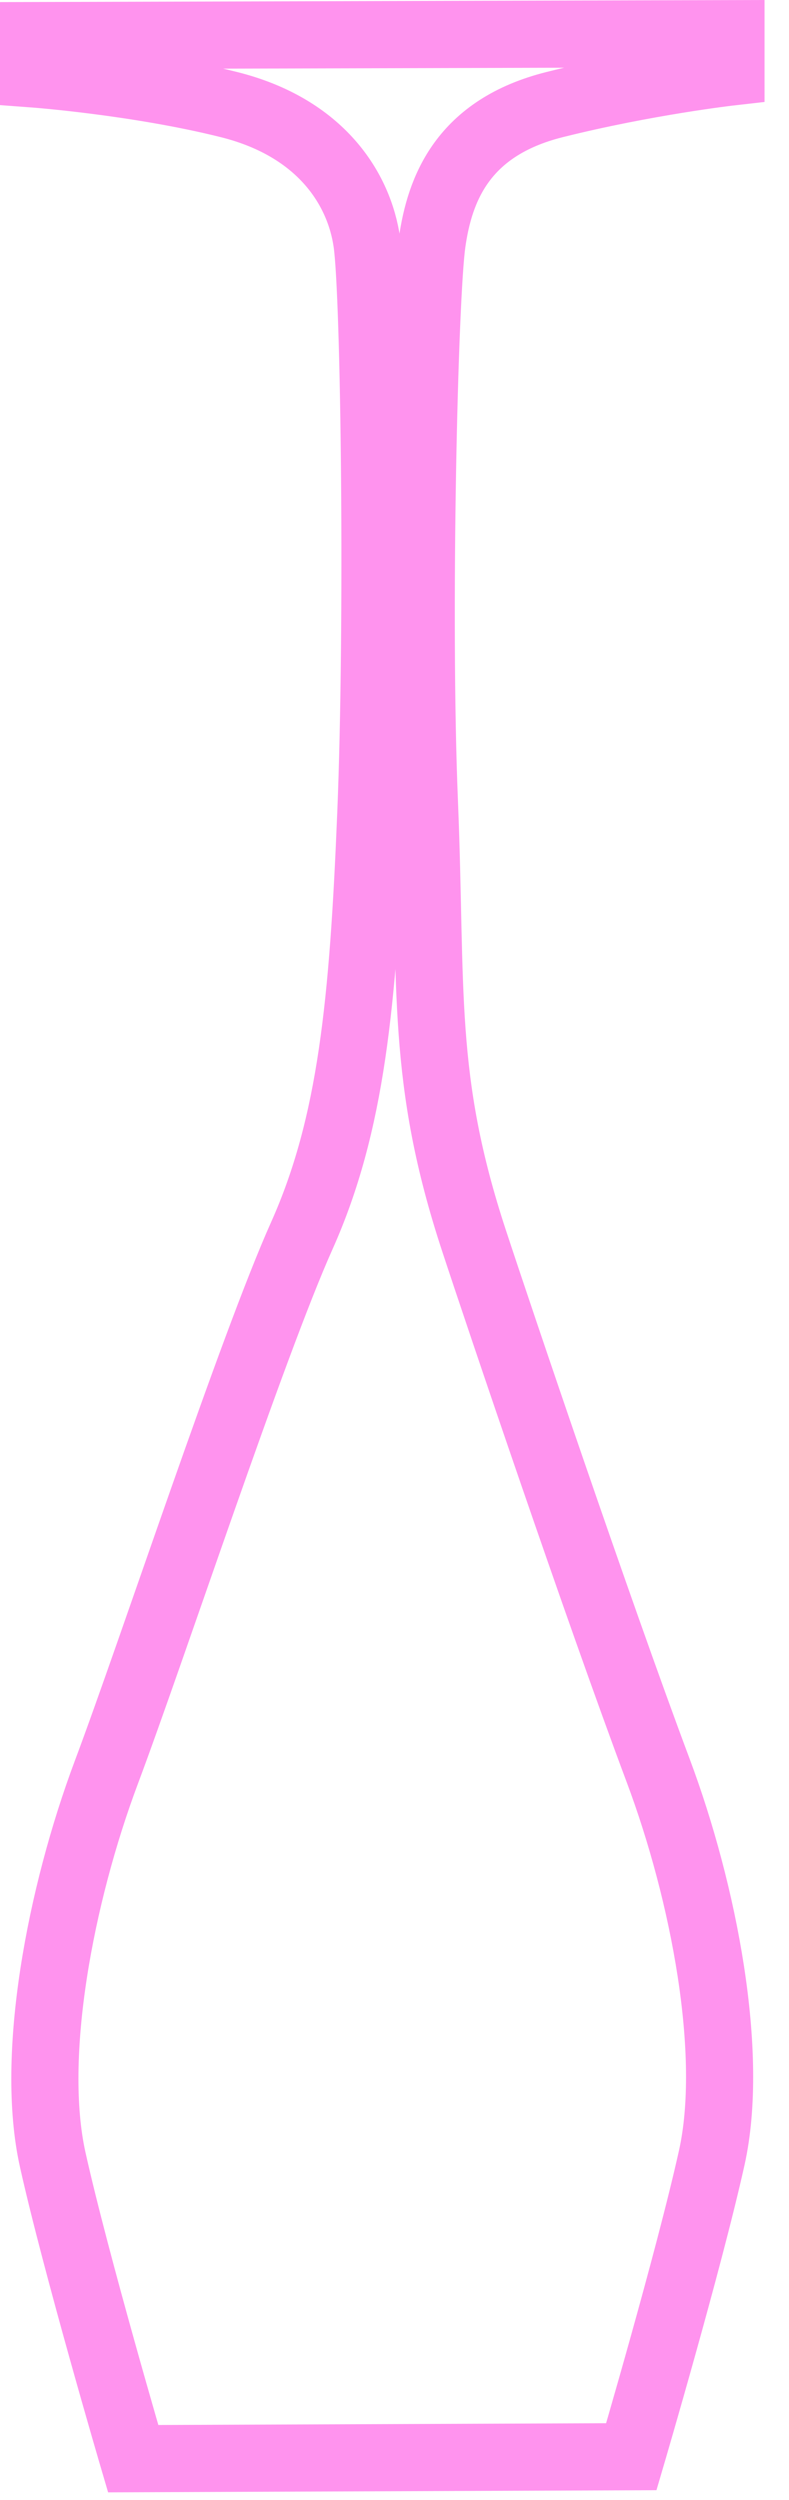 <?xml version="1.0" encoding="UTF-8" standalone="no"?>
<svg xmlns:dc="http://purl.org/dc/elements/1.1/"
	xmlns:cc="http://creativecommons.org/ns#"
	xmlns:rdf="http://www.w3.org/1999/02/22-rdf-syntax-ns#"
	xmlns:svg="http://www.w3.org/2000/svg"
	xmlns="http://www.w3.org/2000/svg" xml:space="preserve" viewBox="0 0 48 152" height="152" width="48" y="0" x="0" id="Warstwa_1" version="1.1">

	<g transform="translate(-90.096,-3.485)" id="g6">
		<g id="g4">
			<path id="path2" d="m 128.503,152.859 c 0,0 3.498,-11.89 4.895,-18.183 1.399,-6.292 -0.467,-16.083 -3.263,-23.544 -3.674,-9.803 -9.692,-27.621 -11.188,-32.17 -3.267,-9.907 -2.564,-15.268 -3.031,-26.692 -0.467,-11.421 0,-30.771 0.467,-34.035 0.463,-3.263 1.862,-6.992 7.458,-8.392 5.596,-1.4 10.725,-1.982 10.725,-1.982 V 5.533 L 92.138,5.649 V 7.98 c 0,0 6.293,0.465 11.889,1.865 5.596,1.4 7.93,5.129 8.392,8.392 0.467,3.264 0.702,23.312 0.235,34.734 -0.467,11.423 -1.168,18.881 -4.195,25.643 -3.031,6.761 -9.094,25.178 -11.894,32.636 -2.796,7.462 -4.662,17.25 -3.263,23.543 1.4,6.296 4.897,18.186 4.897,18.186 z" stroke-miterlimit="10" stroke-width="4.084" stroke="#ff93ee" fill="none" />
		</g>
	</g>
</svg>

